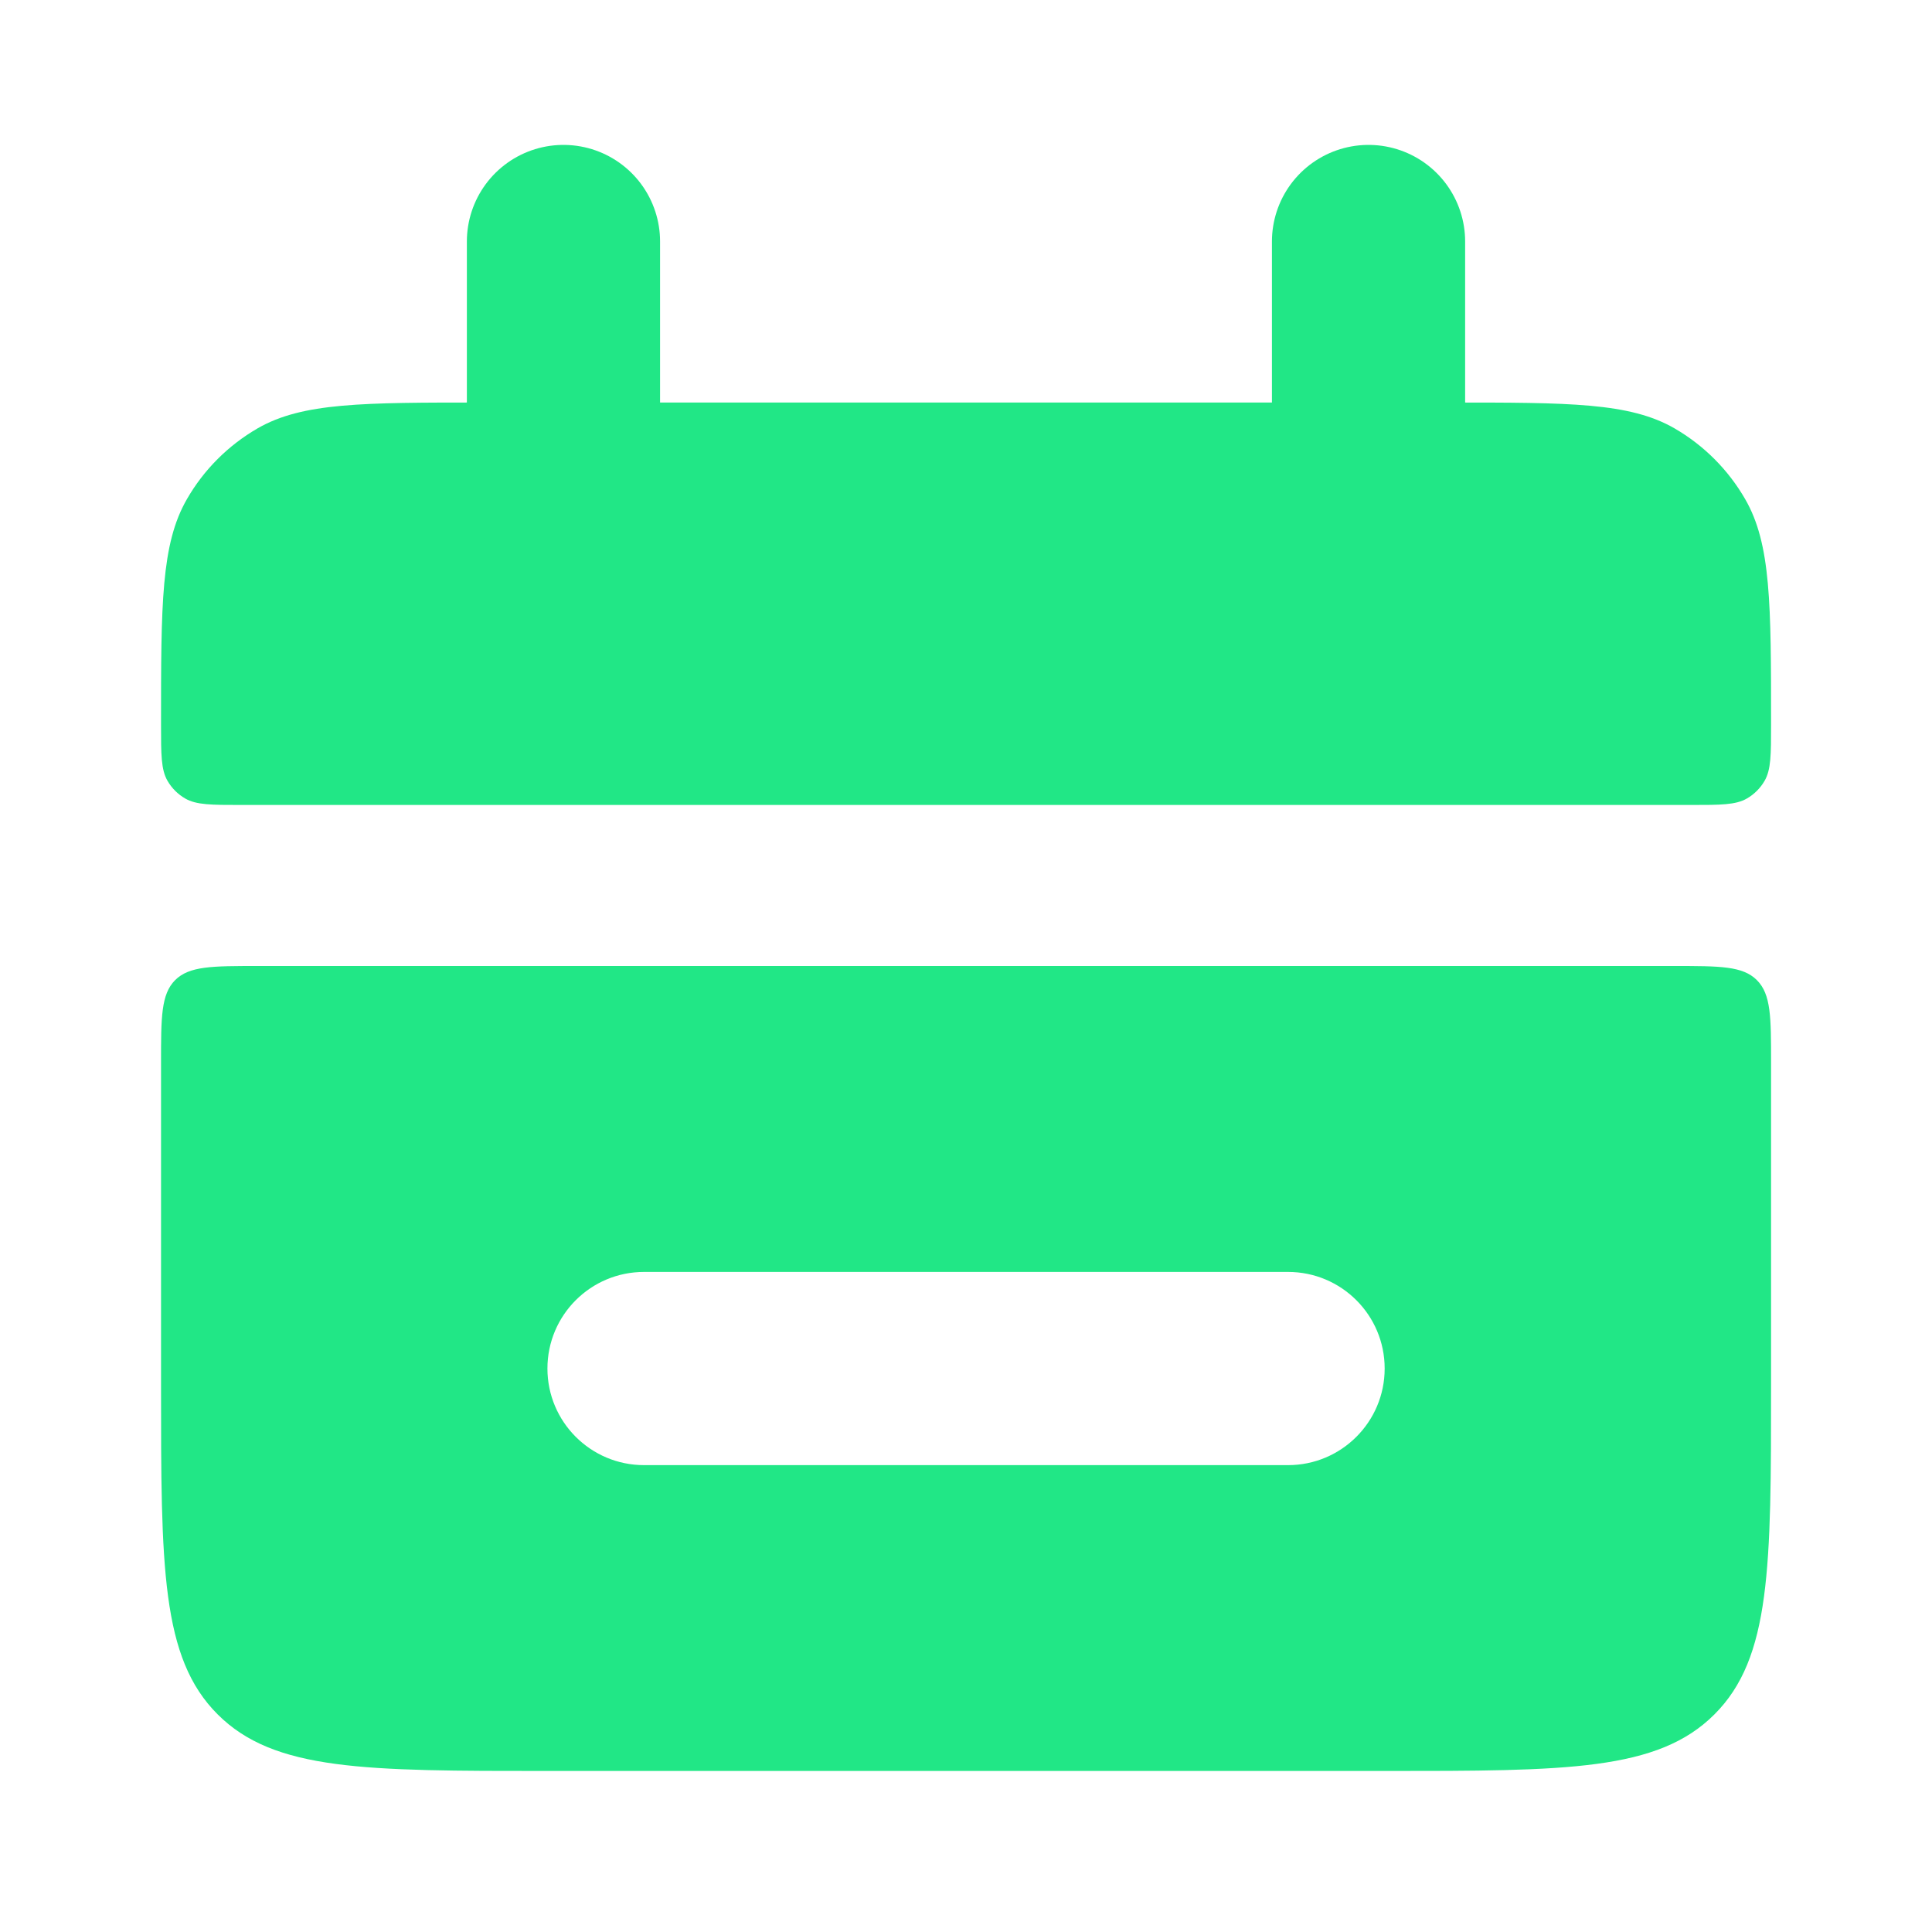<svg width="20" height="20" viewBox="0 0 20 20" fill="none" xmlns="http://www.w3.org/2000/svg">
<path d="M1.667 7.5C1.667 6.254 1.667 5.631 1.935 5.167C2.11 4.862 2.363 4.61 2.667 4.434C3.131 4.167 3.754 4.167 5 4.167H15C16.247 4.167 16.87 4.167 17.334 4.434C17.638 4.61 17.89 4.862 18.066 5.167C18.334 5.631 18.334 6.254 18.334 7.5C18.334 7.811 18.334 7.967 18.267 8.083C18.223 8.159 18.16 8.222 18.084 8.266C17.968 8.333 17.812 8.333 17.5 8.333H2.5C2.189 8.333 2.033 8.333 1.917 8.266C1.841 8.222 1.778 8.159 1.734 8.083C1.667 7.967 1.667 7.811 1.667 7.5Z" fill="#21E786"/>
<path fill-rule="evenodd" clip-rule="evenodd" d="M2.253 17.747C1.667 17.162 1.667 16.219 1.667 14.333V11C1.667 10.529 1.667 10.293 1.813 10.146C1.96 10 2.196 10 2.667 10H17.334C17.805 10 18.041 10 18.187 10.146C18.334 10.293 18.334 10.529 18.334 11V14.333C18.334 16.219 18.334 17.162 17.748 17.747C17.162 18.333 16.219 18.333 14.334 18.333H5.667C3.781 18.333 2.839 18.333 2.253 17.747ZM6.667 13.167C6.115 13.167 5.667 13.614 5.667 14.167C5.667 14.719 6.115 15.167 6.667 15.167H13.334C13.886 15.167 14.334 14.719 14.334 14.167C14.334 13.614 13.886 13.167 13.334 13.167H6.667Z" fill="#21E786"/>
<path d="M5.833 2.5L5.833 5" stroke="#21E786" stroke-width="2" stroke-linecap="round"/>
<path d="M14.167 2.5L14.167 5" stroke="#21E786" stroke-width="2" stroke-linecap="round"/>
</svg>
